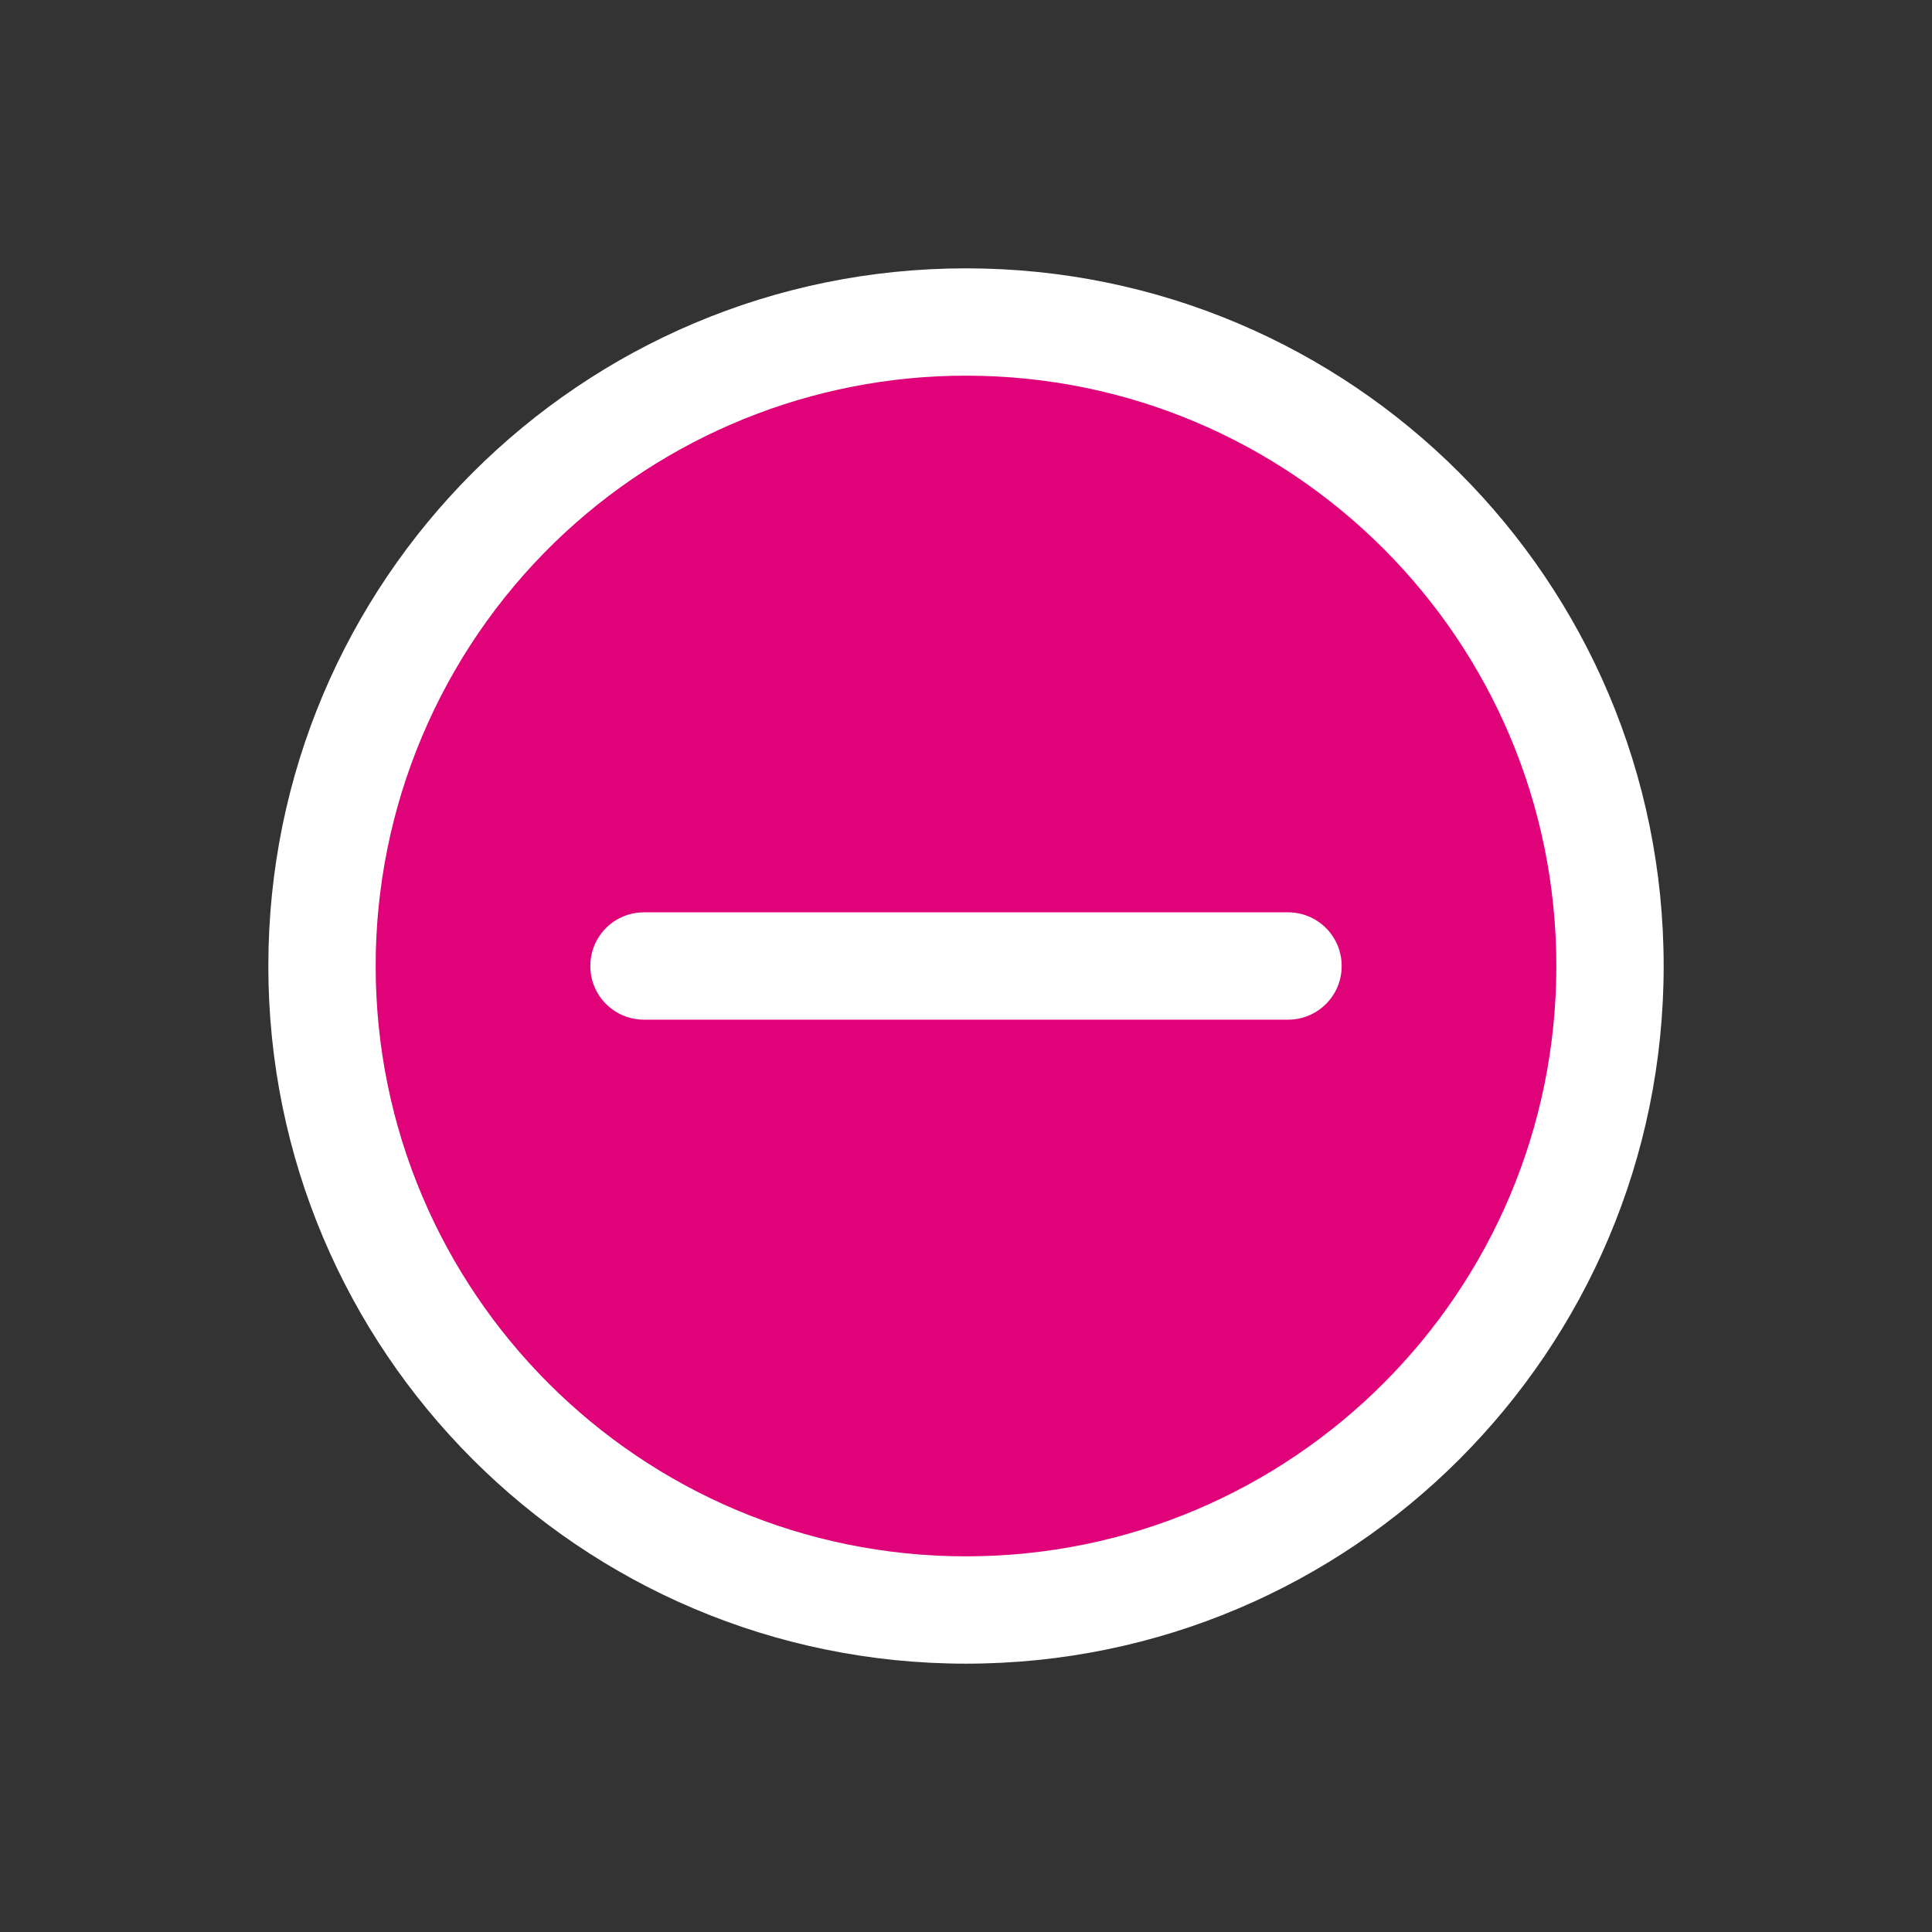<?xml version="1.0" encoding="UTF-8" standalone="no"?>
<svg
   xmlns:dc="http://purl.org/dc/elements/1.1/"
   xmlns:cc="http://creativecommons.org/ns#"
   xmlns:rdf="http://www.w3.org/1999/02/22-rdf-syntax-ns#"
   xmlns:svg="http://www.w3.org/2000/svg"
   xmlns="http://www.w3.org/2000/svg"
   version="1.1"
   width="36"
   height="36"
   id="svg13094">
  <rect width="100%" height="100%" fill="#333333" stroke="none"/>
  <defs
     id="defs4">
    <style
       id="current-color-scheme"
       type="text/css">.ColorScheme-Text {color:#090d11;}.ColorScheme-Background{color:#ffffff;}.ColorScheme-NegativeText {color:#df0278;}</style>
  </defs>
  <path
     style="fill:currentColor;fill-opacity:1;stroke-width:0.468"
     class="ColorScheme-Background"
     d="M 31,18 C 31,25.18 25.18,31 18,31 10.82,31 5,25.18 5,18 5,10.82 10.82,5 18,5 25.18,5 31,10.82 31,18 Z"
     id="path3000" />
  <path
     class="ColorScheme-NegativeText"
     style="fill:currentColor;fill-opacity:1"
     d="M 10.334,10.108 C 8.202,12.18 6.999,15.027 7,18 7.001,24.075 11.925,28.999 18,29 24.075,28.999 28.999,24.075 29,18 28.999,11.925 24.075,7.001 18,7 15.138,6.999 12.388,8.114 10.334,10.108 Z M 24,17 c 0.554,0 1,0.446 1,1 0,0.554 -0.446,1 -1,1 H 12 c -0.554,0 -1,-0.446 -1,-1 0,-0.554 0.446,-1 1,-1 z"
     id="path3778" />
</svg>
